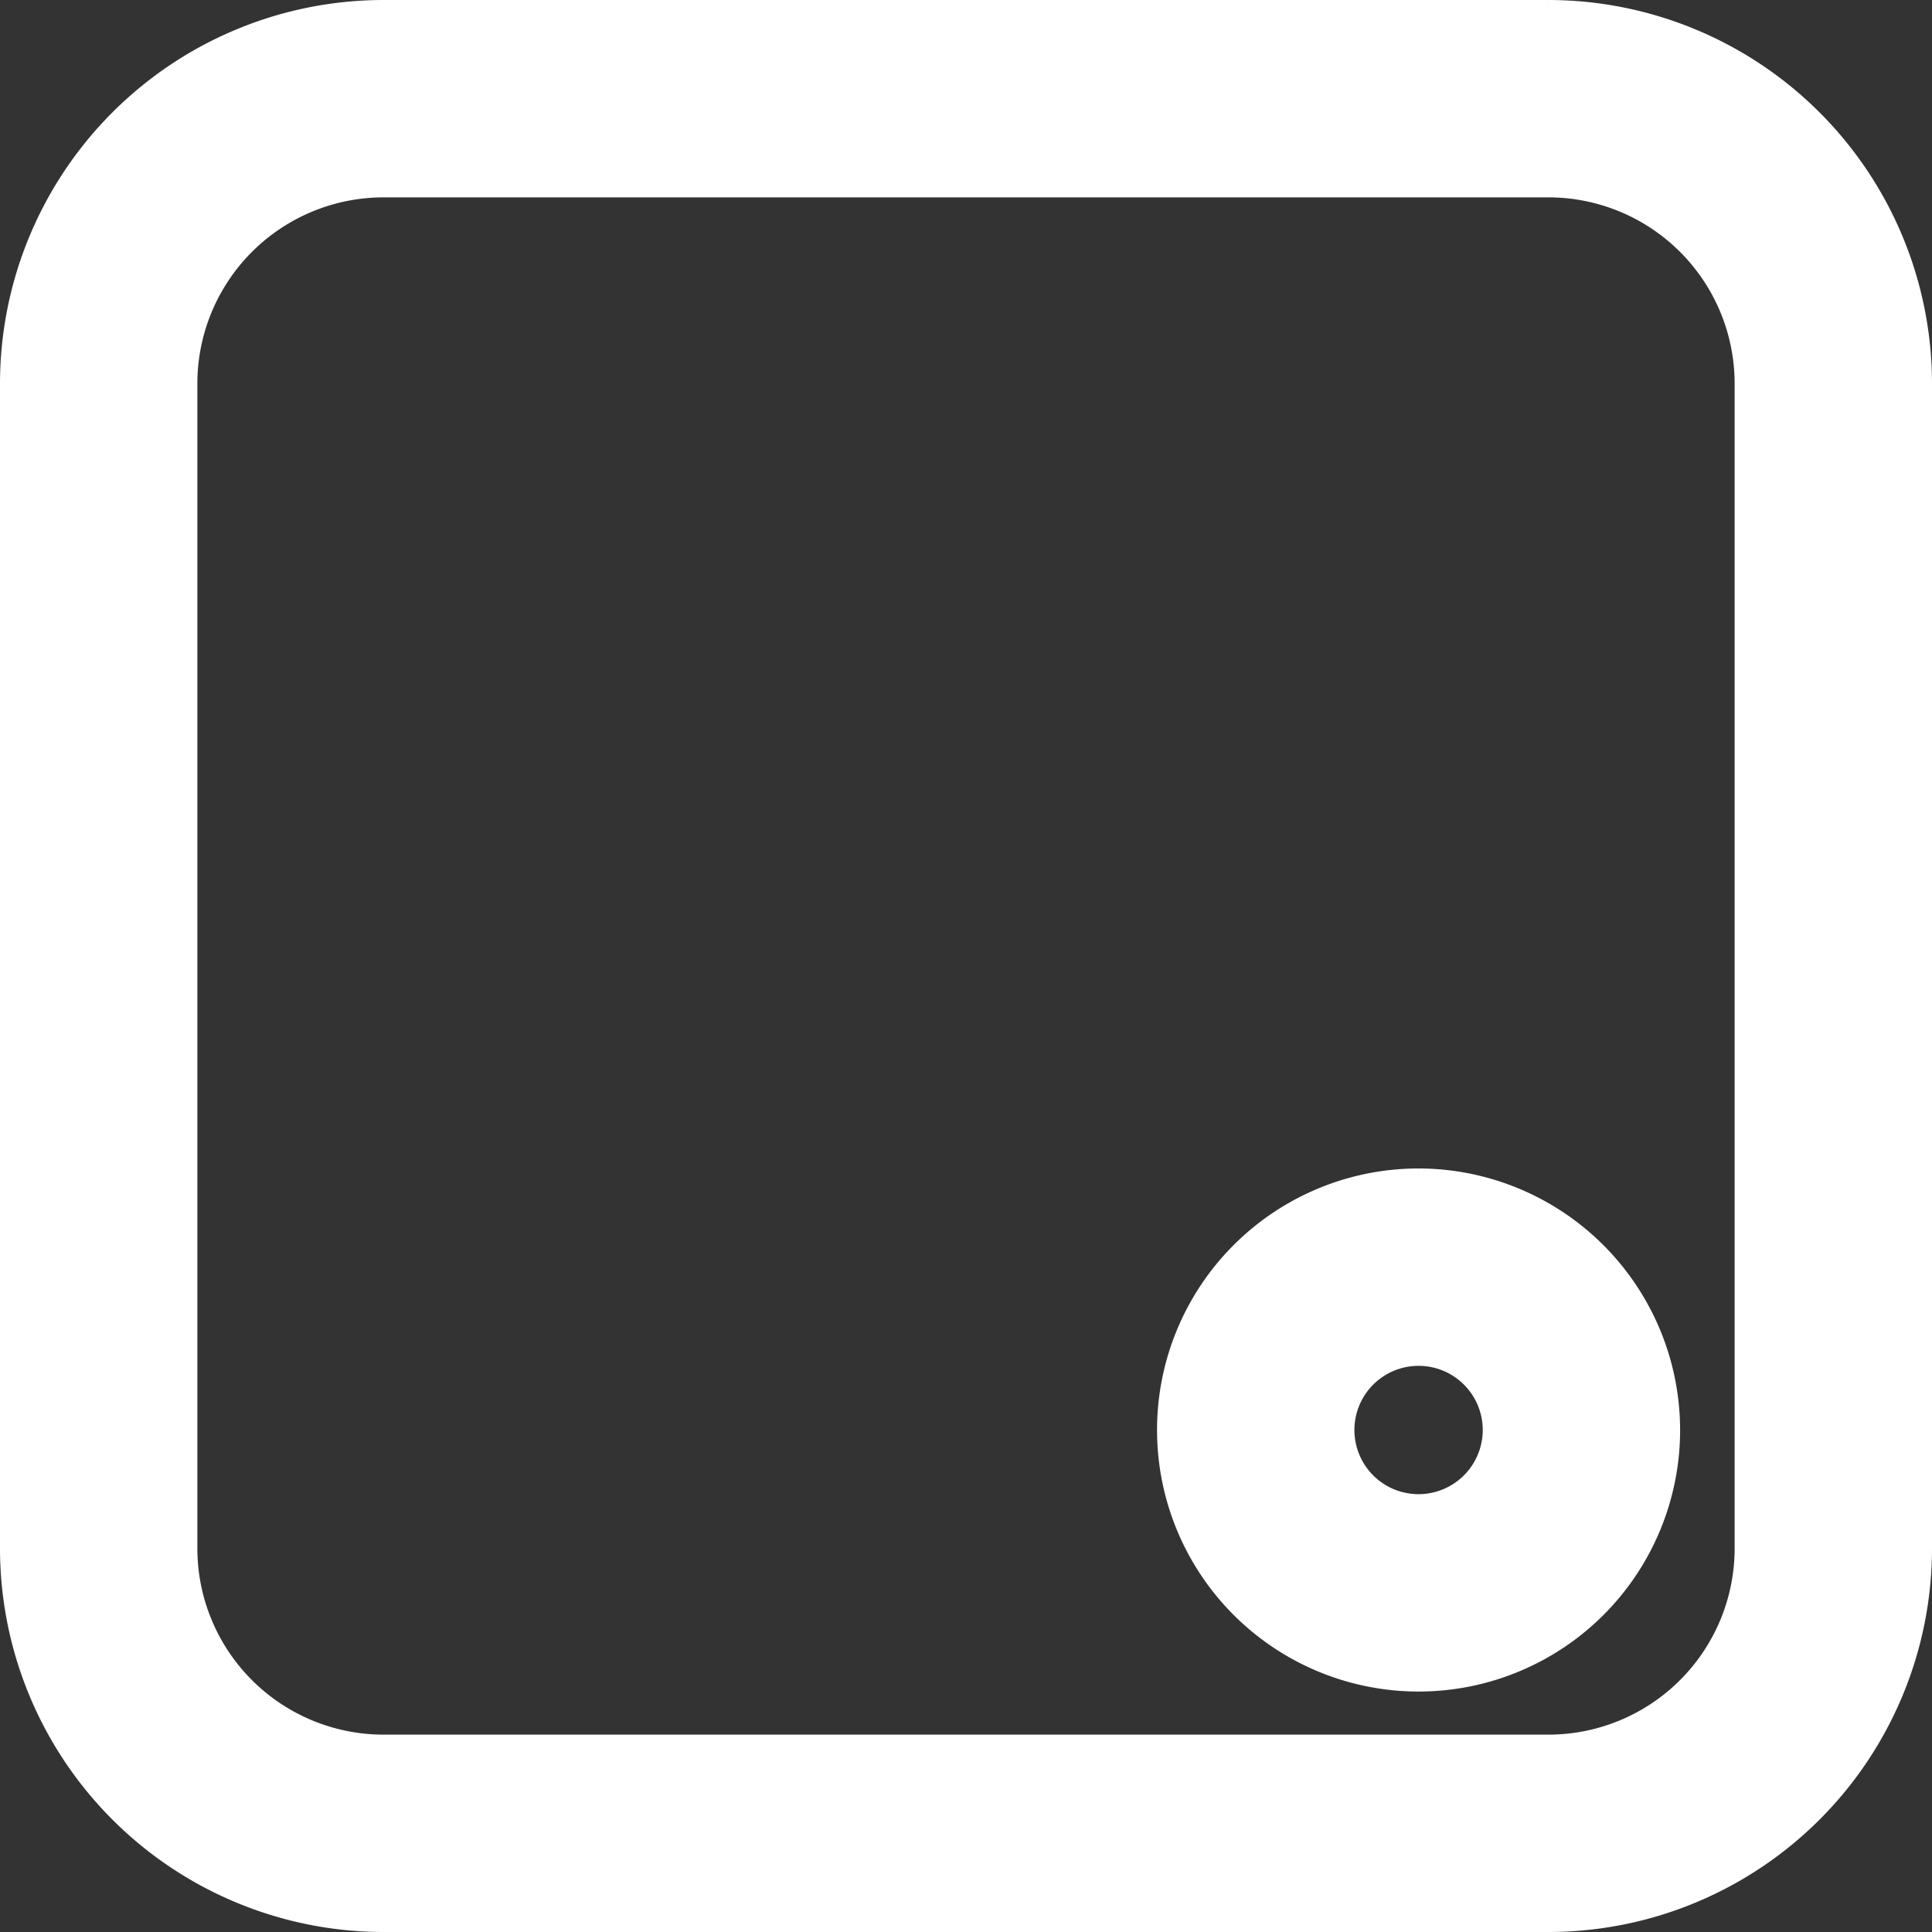 <svg xmlns="http://www.w3.org/2000/svg" width="25.02" height="25.02" viewBox="0 0 25.02 25.02">
  <rect x="0" y="0" width="25.02" height="25.02" fill="#333333" stroke="none"/>
  <g id="Group_592" data-name="Group 592" transform="translate(-38.49 0.25)">
    <g id="Group_2880" data-name="Group 2880" transform="translate(38.74)">
      <path id="Path_5966" data-name="Path 5966" d="M1829.85,269.178h-15.09a4.72,4.72,0,0,0-4.715,4.715v15.09a4.72,4.72,0,0,0,4.715,4.715h15.09a4.72,4.72,0,0,0,4.715-4.715v-15.09a4.721,4.721,0,0,0-4.715-4.715m2.659,19.805a2.662,2.662,0,0,1-2.659,2.659h-15.09a2.662,2.662,0,0,1-2.659-2.659v-15.09a2.662,2.662,0,0,1,2.659-2.659h15.09a2.662,2.662,0,0,1,2.659,2.659Z" transform="translate(-1810.045 -269.178)" fill="#fff" stroke="#fff" stroke-width="0.5"/>
      <path id="Path_5967" data-name="Path 5967" d="M1937.079,394.282a3.137,3.137,0,1,0,3.137,3.137,3.141,3.141,0,0,0-3.137-3.137m0,4.218a1.081,1.081,0,1,1,1.081-1.081,1.082,1.082,0,0,1-1.081,1.081" transform="translate(-1918.958 -379.15)" fill="#fff" stroke="#fff" stroke-width="0.5"/>
    </g>
  </g>
</svg>
